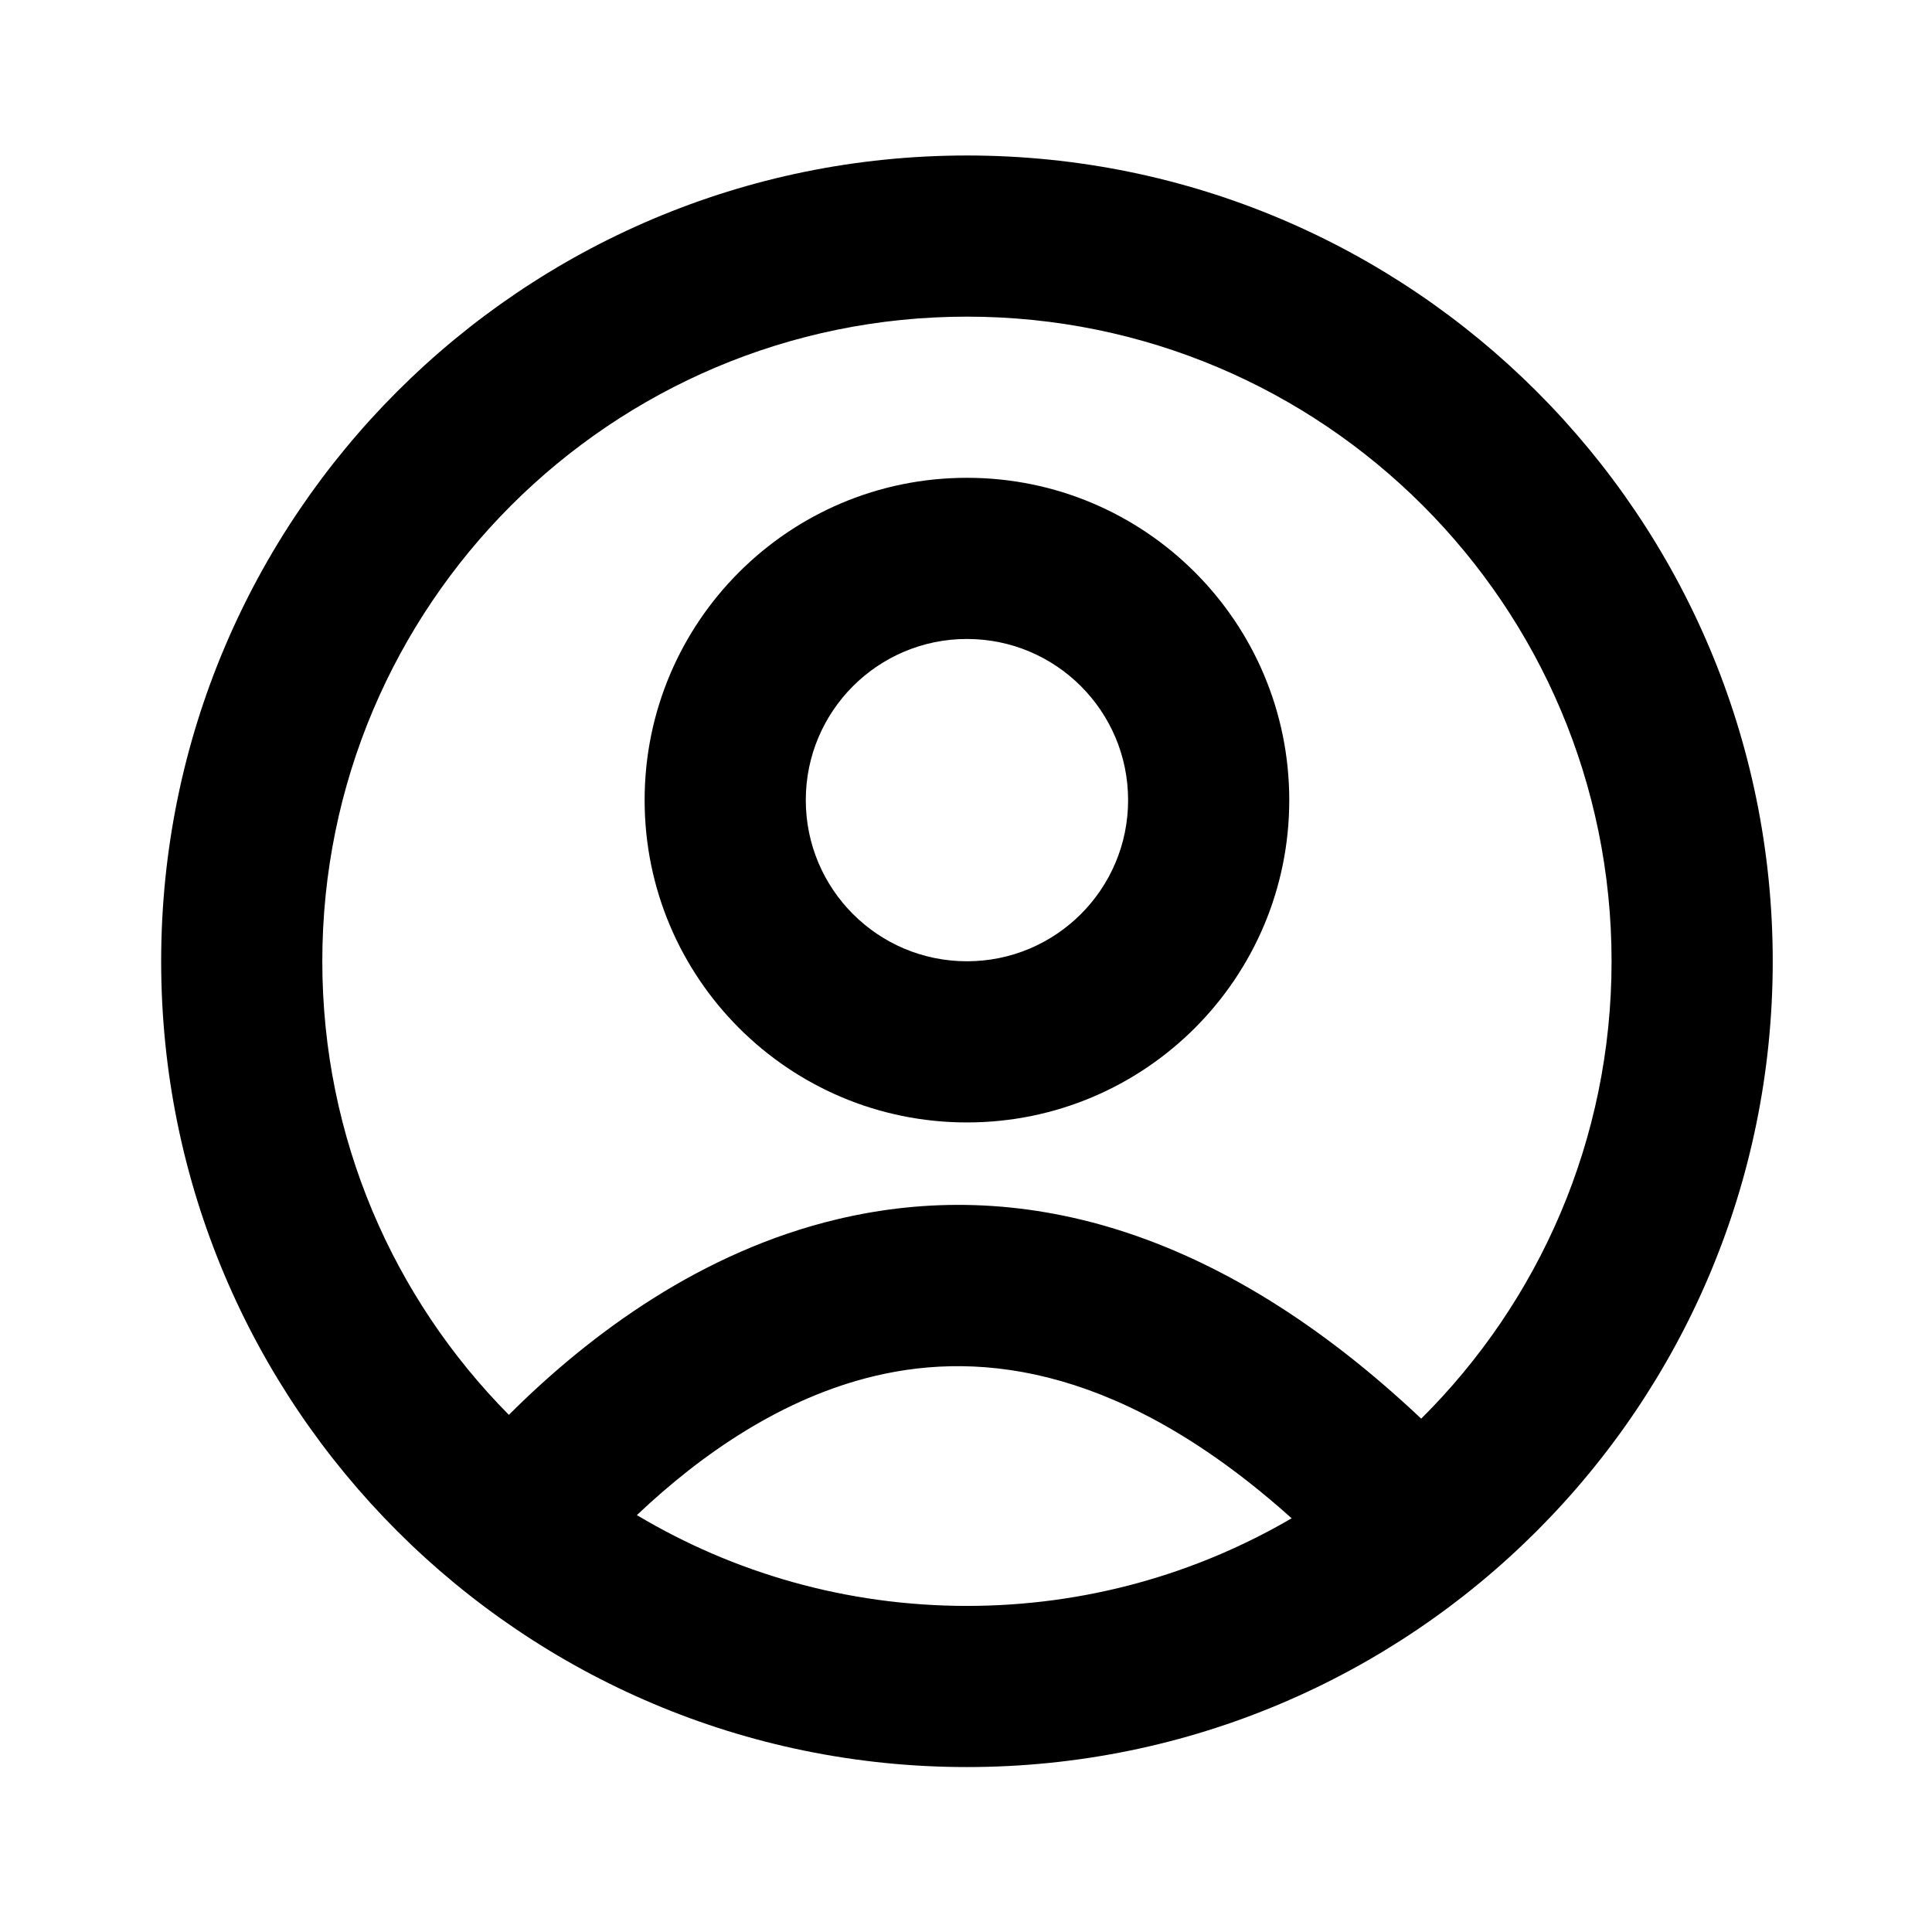 <!-- Generated by IcoMoon.io -->
<svg version="1.1" xmlns="http://www.w3.org/2000/svg" width="720" height="720" viewBox="0 0 720 720">
<title>user</title>
<path fill="black" d="M480.469 298.182c0-66.339-53.78-120.118-120.118-120.118-66.339 0-120.118 53.779-120.118 120.118 0 66.338 53.779 120.118 120.118 120.118 66.338 0 120.118-53.78 120.118-120.118zM420.41 298.182c0 33.171-26.888 60.058-60.058 60.058s-60.058-26.888-60.058-60.058c0-33.169 26.888-60.058 60.058-60.058s60.058 26.889 60.058 60.058zM660.646 358.241c0 165.845-134.447 300.293-300.293 300.293-165.847 0-300.293-134.447-300.293-300.293 0-165.848 134.446-300.293 300.293-300.293 165.845 0 300.293 134.446 300.293 300.293zM360.352 598.475c44.125 0 85.47-11.895 121.003-32.654-62.401-55.99-114.874-62.665-155.396-53.023-34.045 8.101-64.208 28.687-88.61 51.843 35.98 21.486 78.048 33.834 123.003 33.834zM312.055 454.373c66.245-15.765 140.618 1.676 217.583 74.32 43.816-43.519 70.947-103.817 70.947-170.453 0-132.678-107.556-240.235-240.235-240.235s-240.235 107.556-240.235 240.235c0 65.912 26.544 125.625 69.525 169.029 30.575-30.495 71.956-60.891 122.413-72.896z"></path>
</svg>
